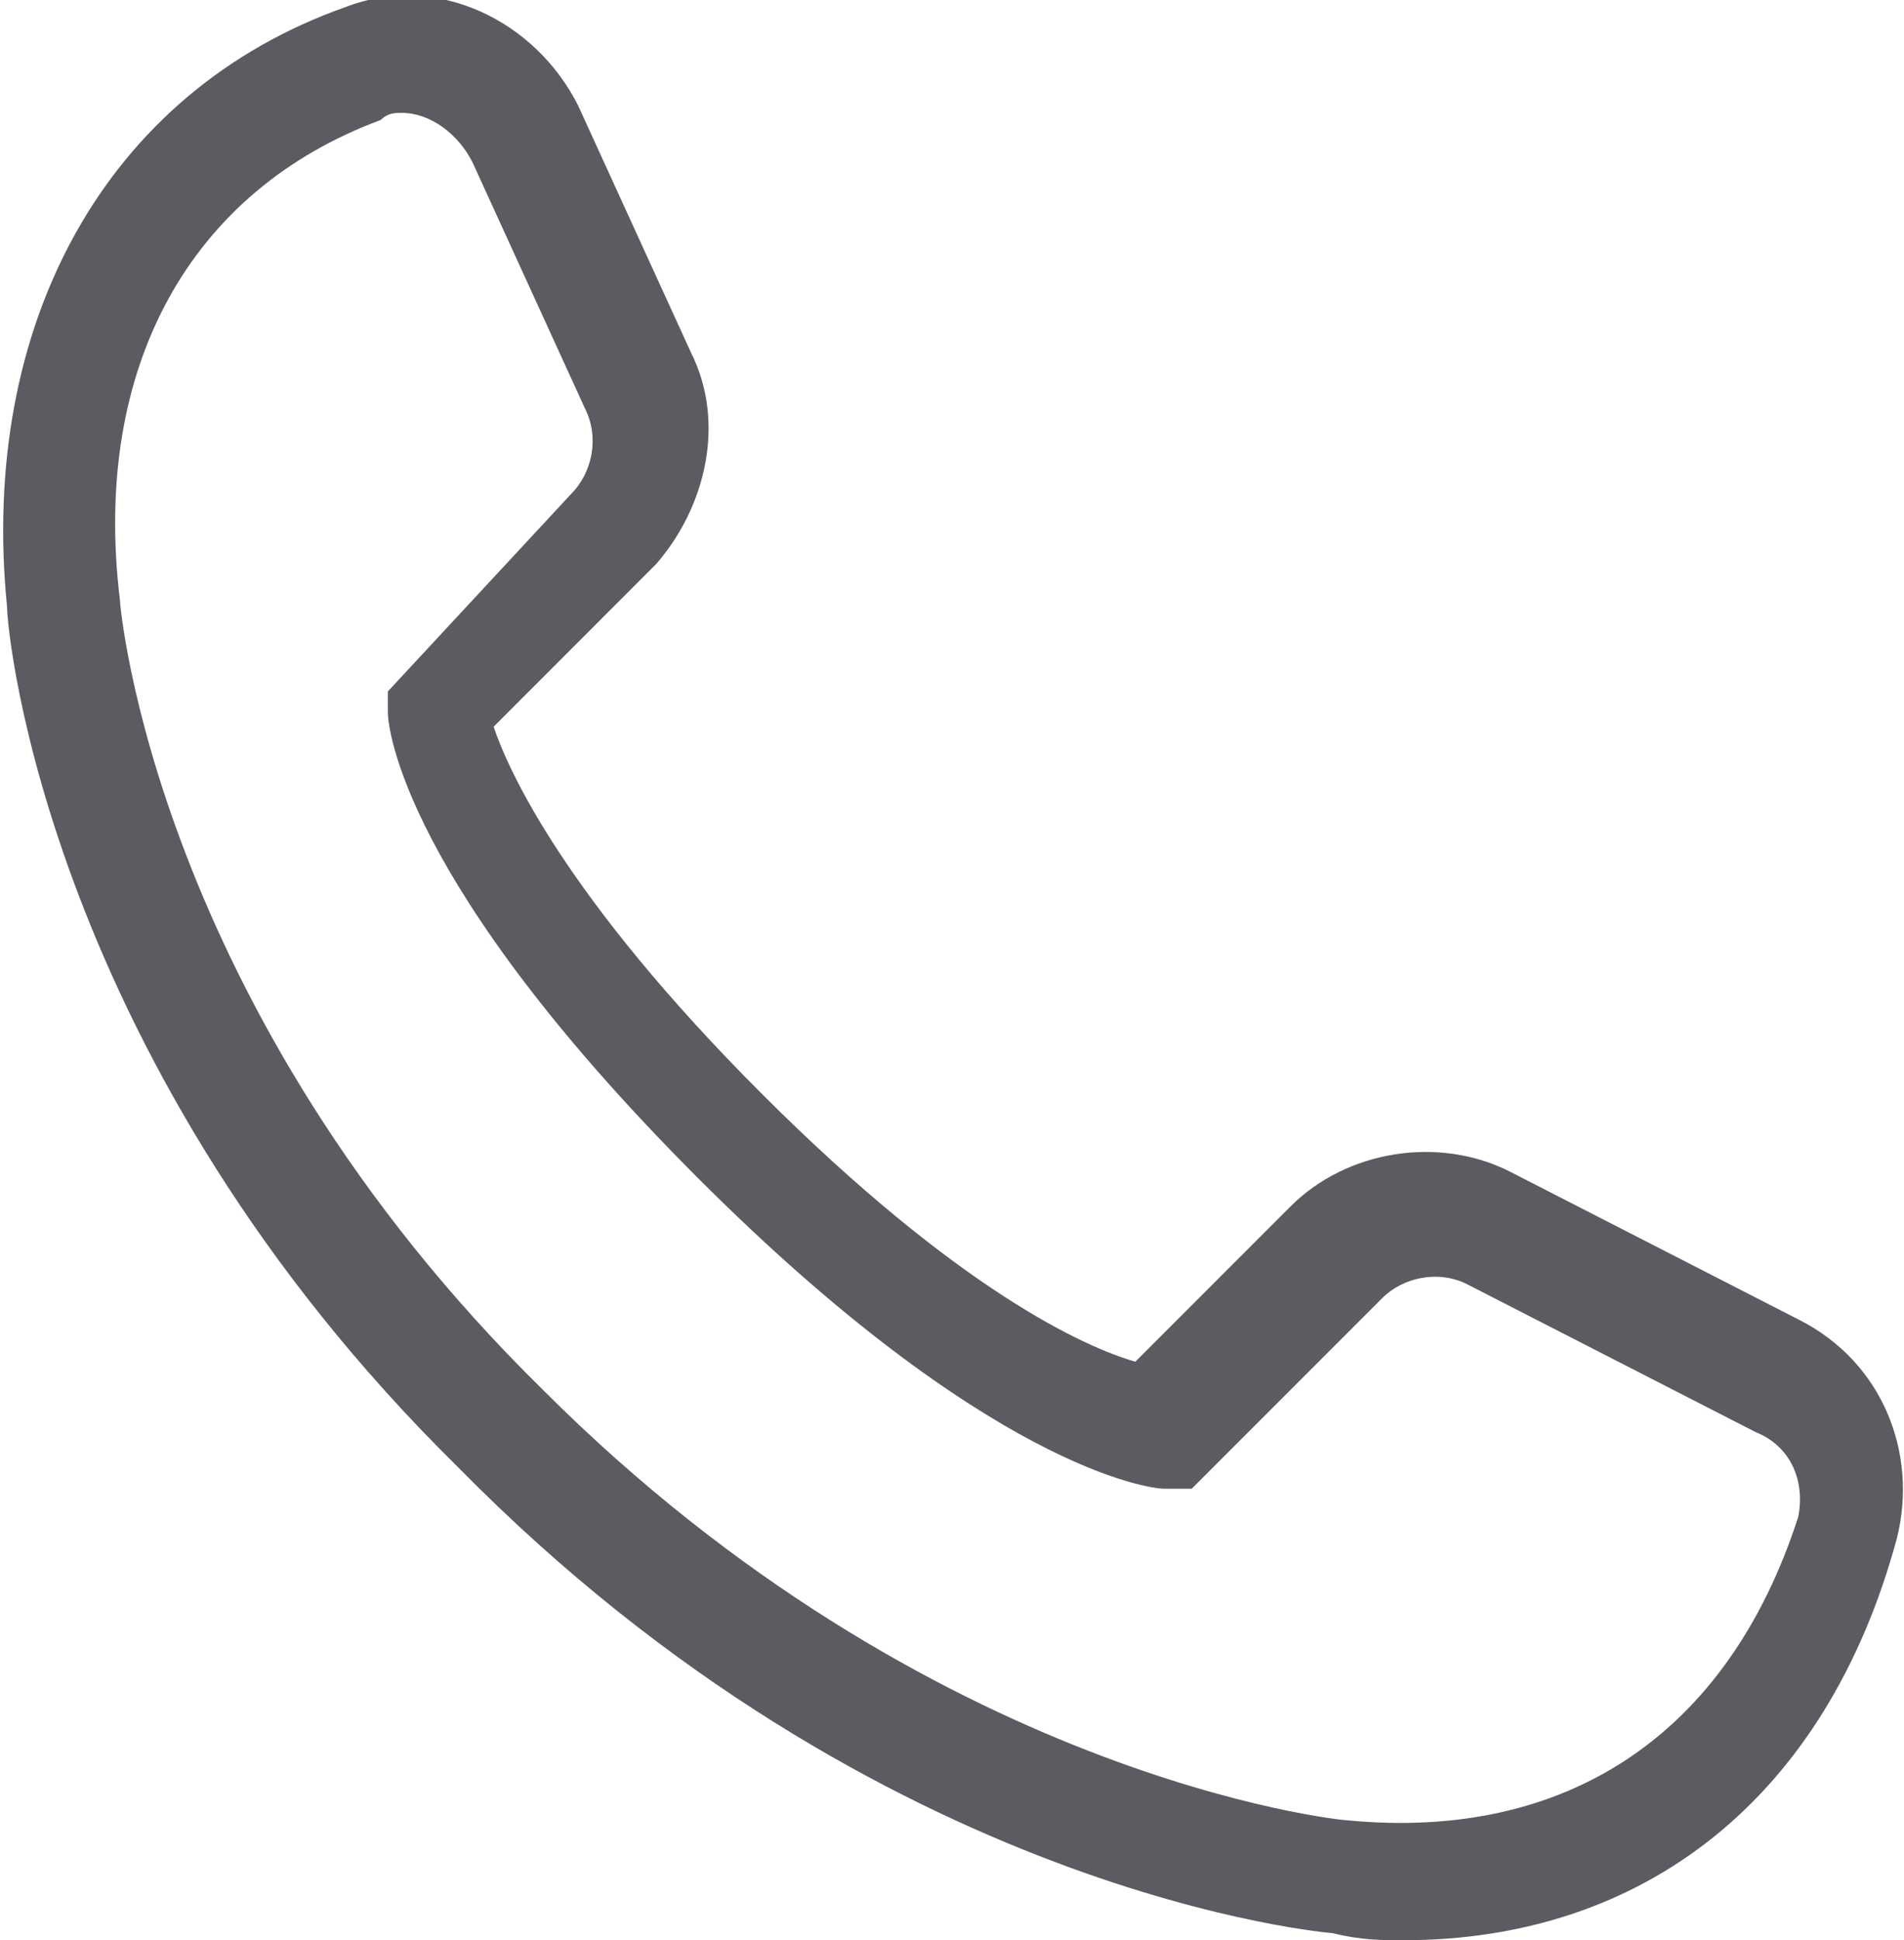<svg id="Layer_1" enable-background="new 0 0 27 27.5" viewBox="0 0 27 27.5" xmlns="http://www.w3.org/2000/svg"><path d="m19.9 27.5c-.3 0-.6 0-1-.1 0 0-6.4-.5-12.4-6.6-5.8-5.7-6.4-11.8-6.4-12.2-.4-4 1.4-7.3 4.8-8.5 1.3-.5 2.7.2 3.3 1.4l1.6 3.5c.5 1 .2 2.2-.5 3l-2.3 2.3c.2.6 1 2.4 3.8 5.2s4.6 3.6 5.3 3.8l2.2-2.2c.8-.8 2.1-1 3.1-.5l4.1 2.1c1.2.6 1.7 1.9 1.4 3.1-1 3.7-3.6 5.7-7 5.7zm-14.2-25.9c-.1 0-.2 0-.3.1-2.7 1-4.1 3.5-3.7 6.8l0 0c0 .1.5 5.8 6 11.2 5.5 5.5 11.3 6.1 11.4 6.1 3.1.3 5.4-1.2 6.4-4.3.1-.5-.1-1-.6-1.2l-4.1-2.1c-.4-.2-.9-.1-1.2.2l-2.7 2.7h-.4c-.2 0-2.5-.3-6.6-4.4-4.2-4.2-4.4-6.4-4.4-6.6v-.3l2.6-2.8c.3-.3.4-.8.2-1.2l-1.6-3.5c-.2-.4-.6-.7-1-.7z" fill="#5d5a61"/></svg>